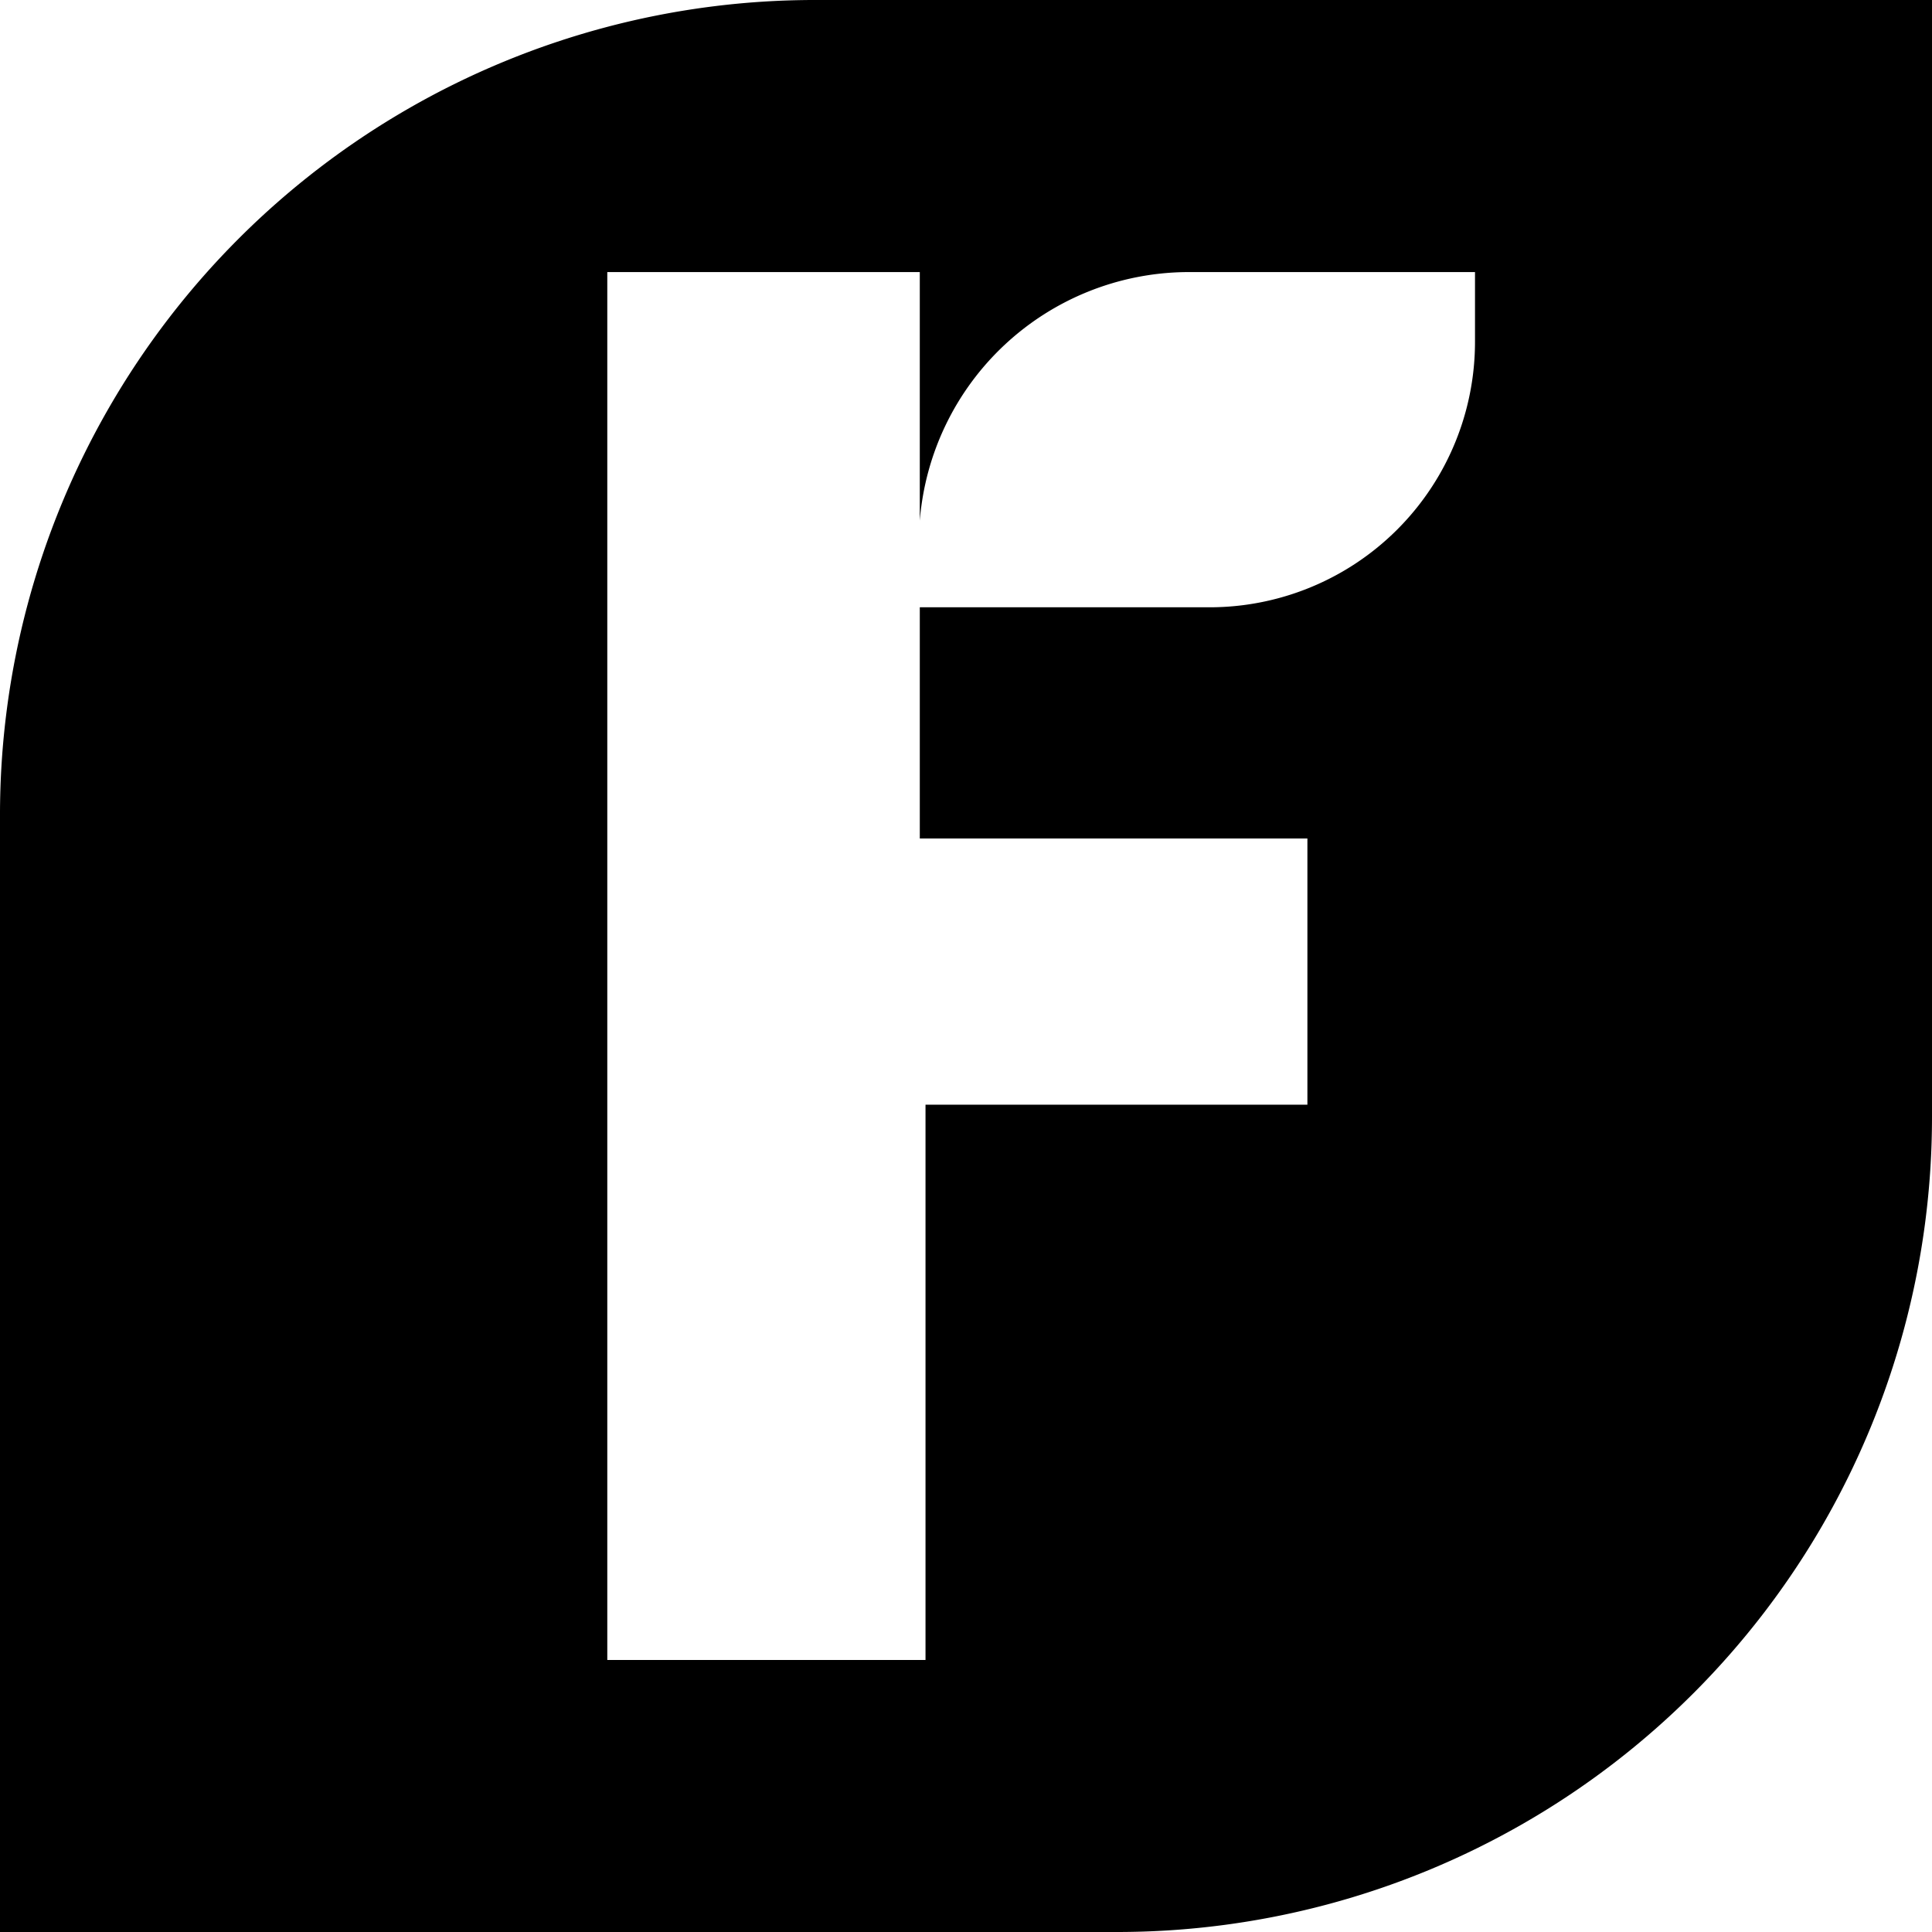 <svg role="img" viewBox="0 0 24 24" xmlns="http://www.w3.org/2000/svg"><title>FreshBooks</title><path d="M10.13 0A10.122 10.122 0 0 0 0 10.13V24h13.87A10.122 10.122 0 0 0 24 13.87V0Zm8.193 4.24a3.298 3.298 0 0 1-3.307 3.304h-3.59v2.872h4.815v3.307h-4.744v6.898H7.544V3.38h3.882v3.088a3.356 3.356 0 0 1 3.303-3.088h3.594z"/></svg>